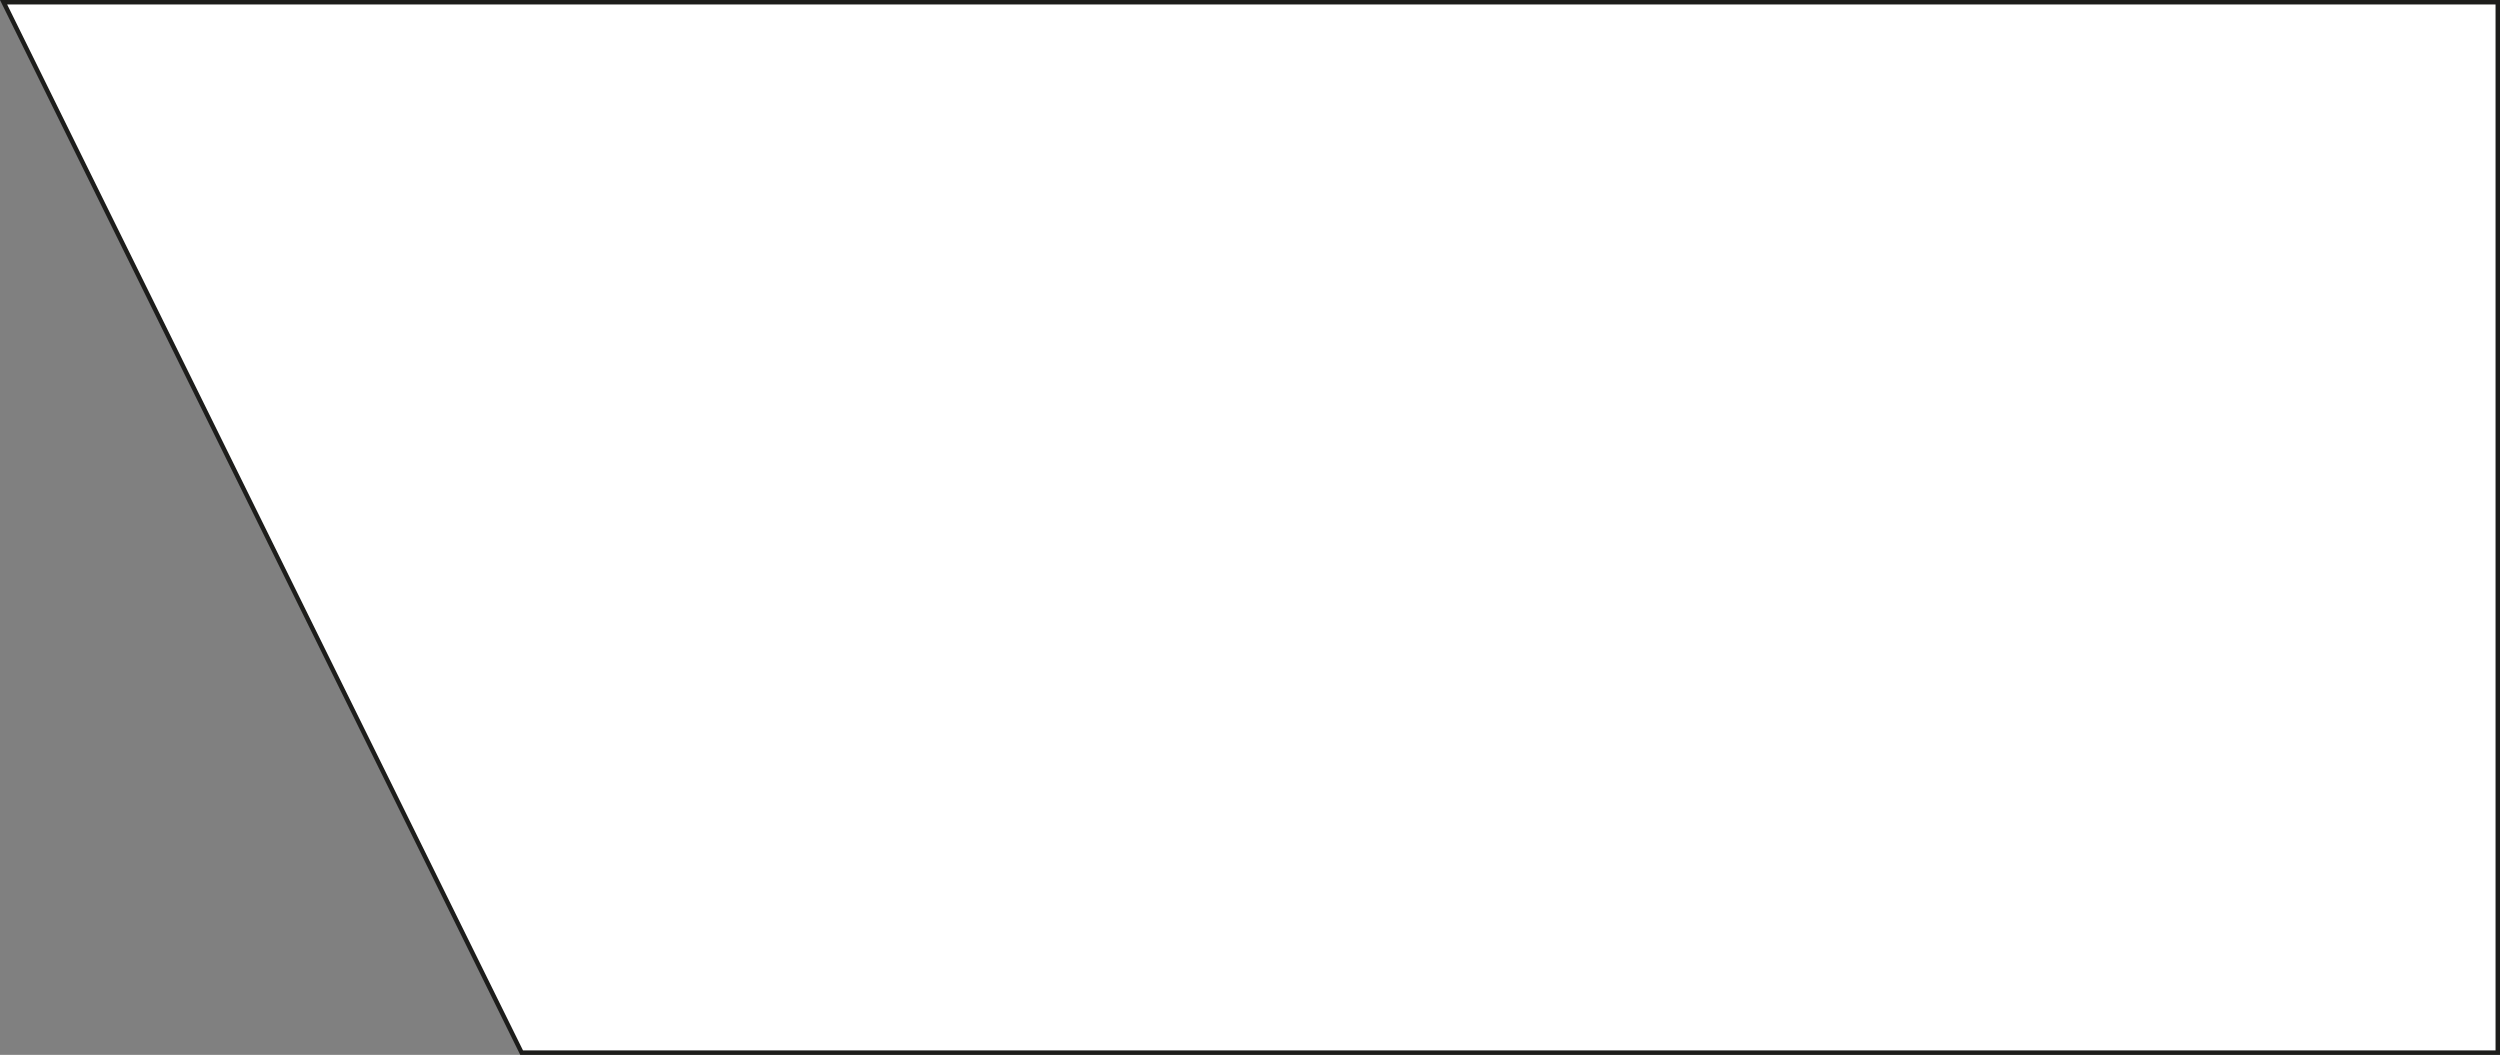 <svg xmlns="http://www.w3.org/2000/svg" viewBox="0 0 561.89 237.09"><rect x="0" y="0" width="561.89" height="237.09" fill="#808080" stroke="none"/><defs><style>.cls-1{fill:#fff;stroke:#1d1d1b;stroke-miterlimit:10;}</style></defs><title>large-clip</title><g id="Layer_2" data-name="Layer 2"><g id="Layer_1-2" data-name="Layer 1"><polygon class="cls-1" points="561.39 236.59 117.24 236.59 0.8 0.5 561.39 0.5 561.39 236.59"/></g></g></svg>